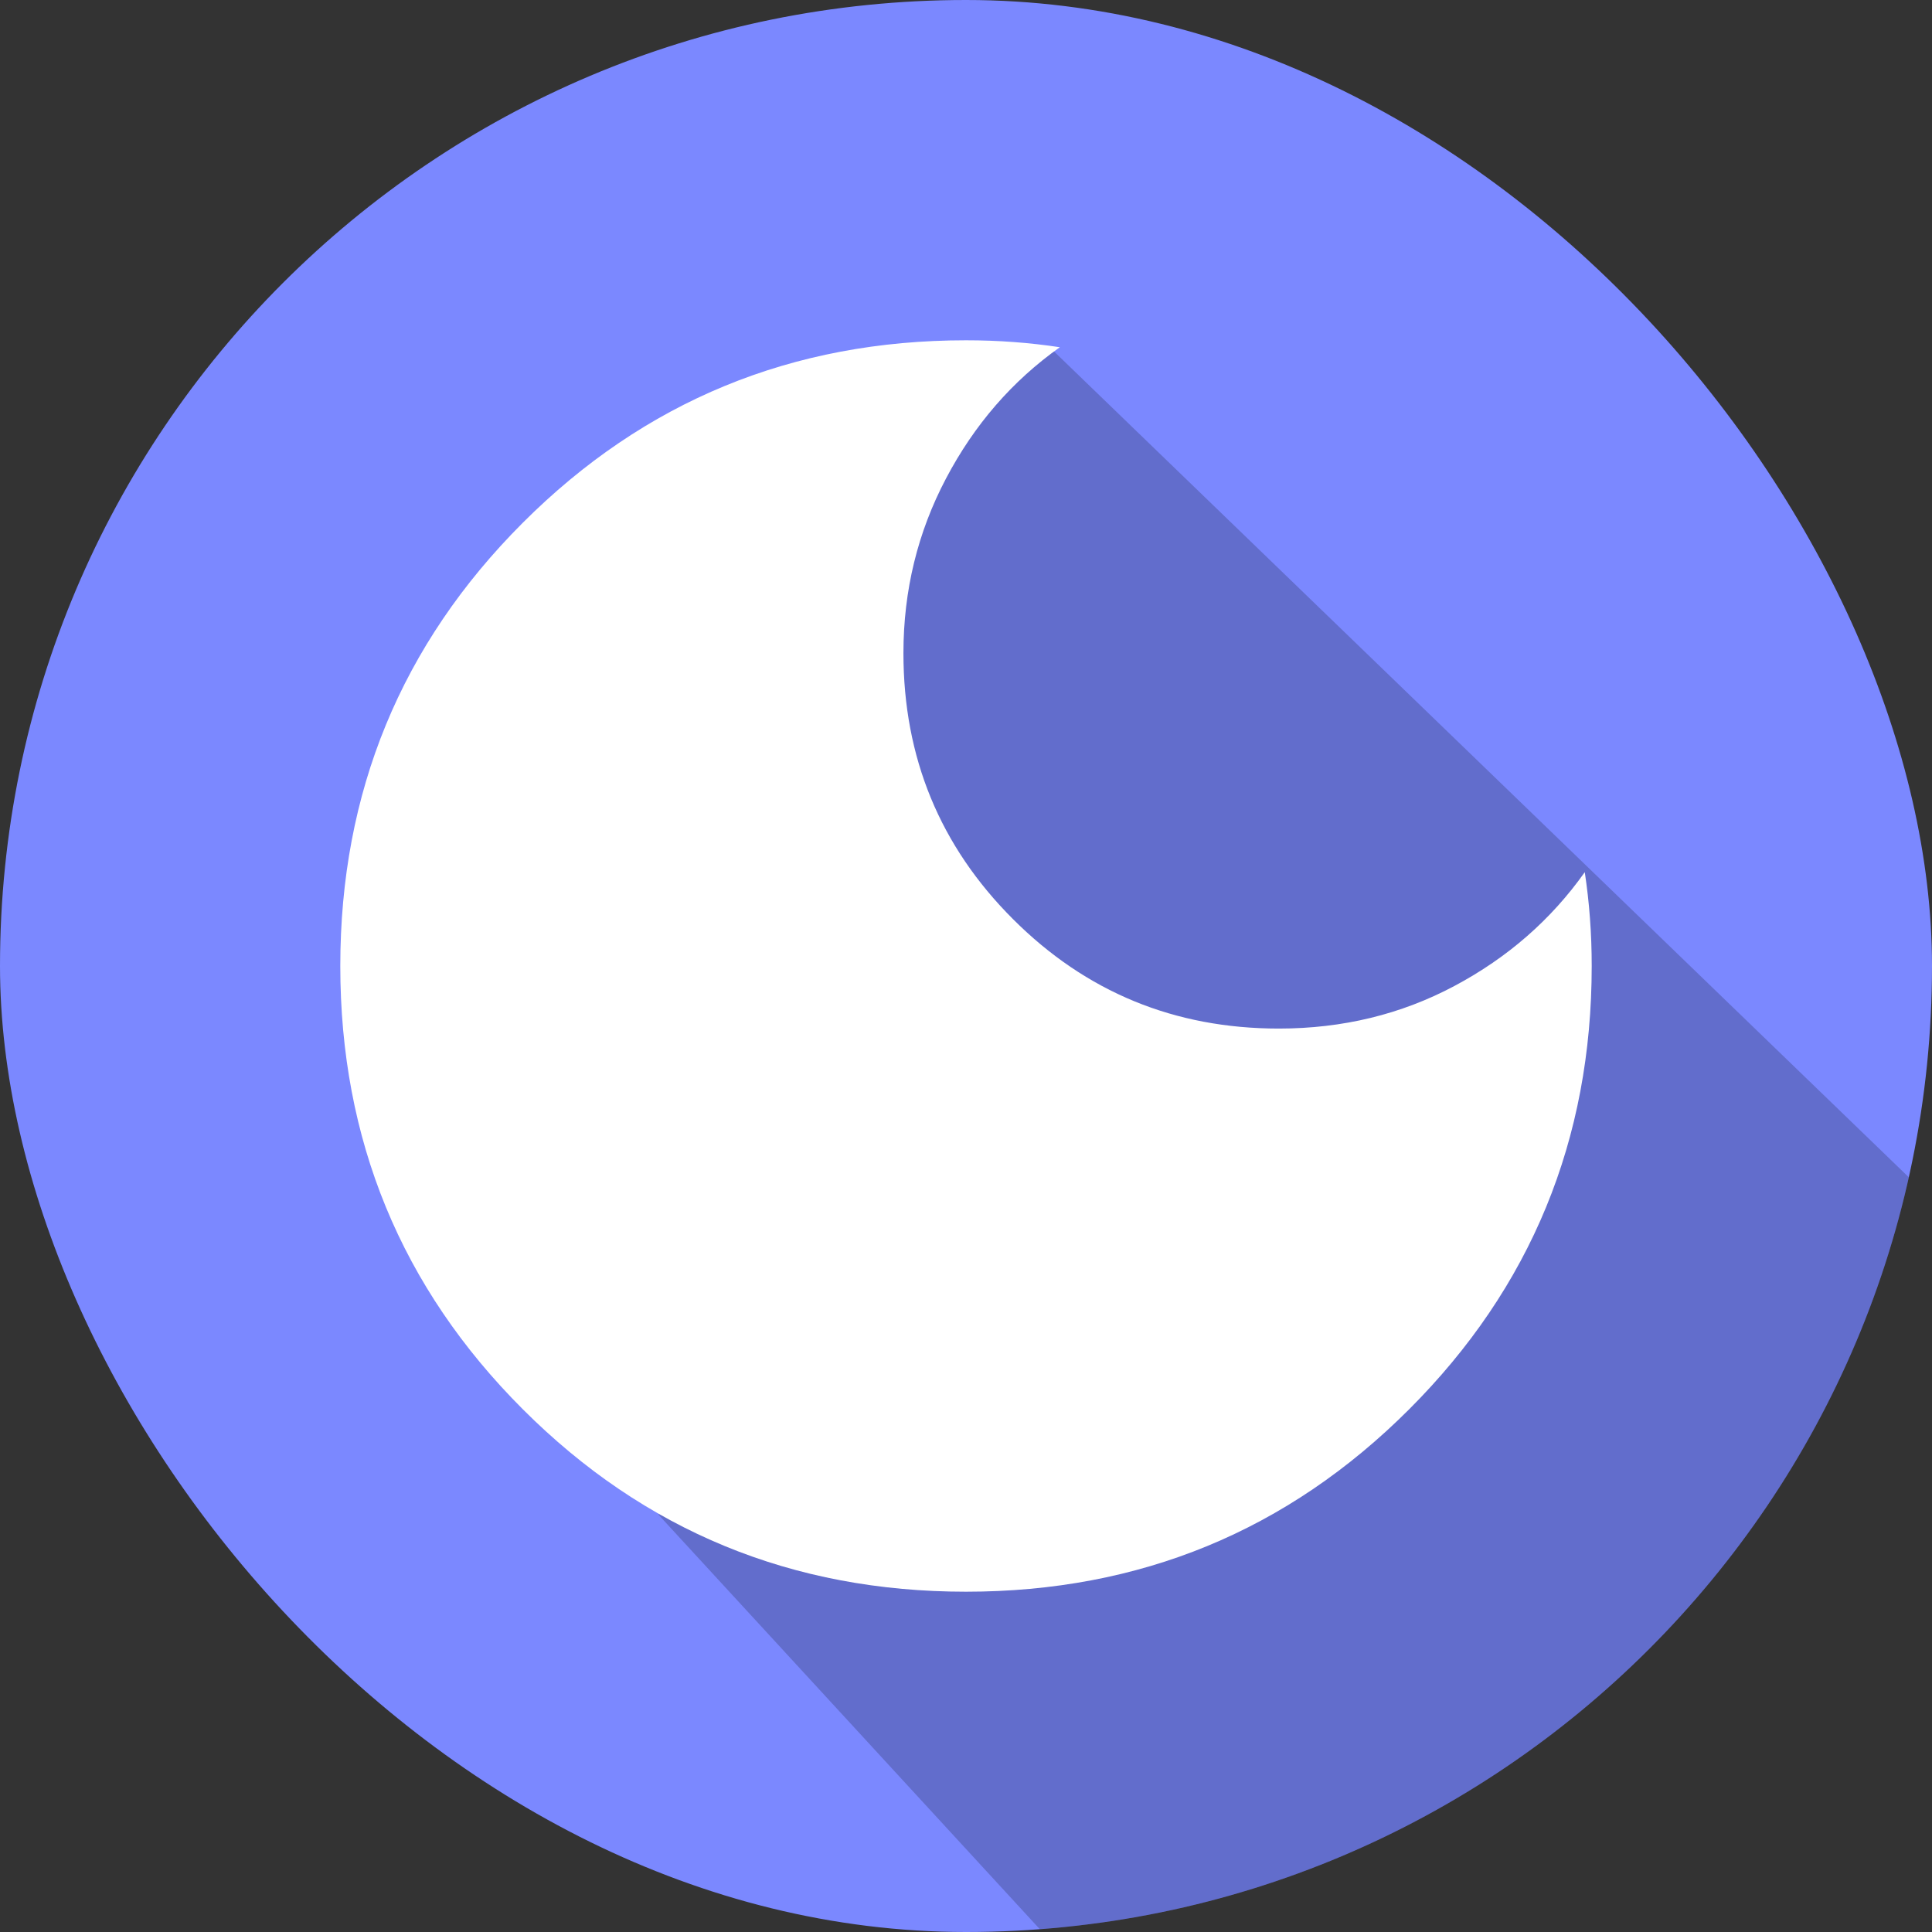 <svg width="44" height="44" viewBox="0 0 44 44" fill="none" xmlns="http://www.w3.org/2000/svg">
<rect x="0" y="0" width="44" height="44" fill="#333333" stroke="none"/>
<g id="Frame 332">
<g clip-path="url(#clip0_279_1439)">
<rect width="44" height="44" rx="22" fill="#7B88FF"/>
<path id="Vector 1" d="M53.5 36.5L24 8L19 10.5L15 34.5L26.5 47L53.5 36.5Z" fill="black" fill-opacity="0.2"/>
<g id="dark_mode">
<mask id="mask0_279_1439" style="mask-type:alpha" maskUnits="userSpaceOnUse" x="3" y="3" width="38" height="38">
<rect id="Bounding box" x="3" y="3" width="38" height="38" fill="#D9D9D9"/>
</mask>
<g mask="url(#mask0_279_1439)">
<path id="dark_mode_2" d="M22 36.25C18.042 36.25 14.677 34.865 11.906 32.094C9.135 29.323 7.75 25.958 7.75 22C7.75 18.042 9.135 14.677 11.906 11.906C14.677 9.135 18.042 7.75 22 7.75C22.369 7.75 22.732 7.763 23.088 7.79C23.445 7.816 23.794 7.856 24.137 7.908C23.056 8.674 22.191 9.67 21.545 10.897C20.898 12.124 20.575 13.45 20.575 14.875C20.575 17.25 21.406 19.269 23.069 20.931C24.731 22.594 26.75 23.425 29.125 23.425C30.576 23.425 31.909 23.102 33.123 22.455C34.337 21.809 35.326 20.944 36.092 19.863C36.144 20.206 36.184 20.555 36.21 20.912C36.237 21.268 36.25 21.631 36.25 22C36.25 25.958 34.865 29.323 32.094 32.094C29.323 34.865 25.958 36.25 22 36.25Z" fill="white"/>
</g>
</g>
</g>
</g>
<defs>
<clipPath id="clip0_279_1439">
<rect width="44" height="44" rx="22" fill="white"/>
</clipPath>
</defs>
</svg>
